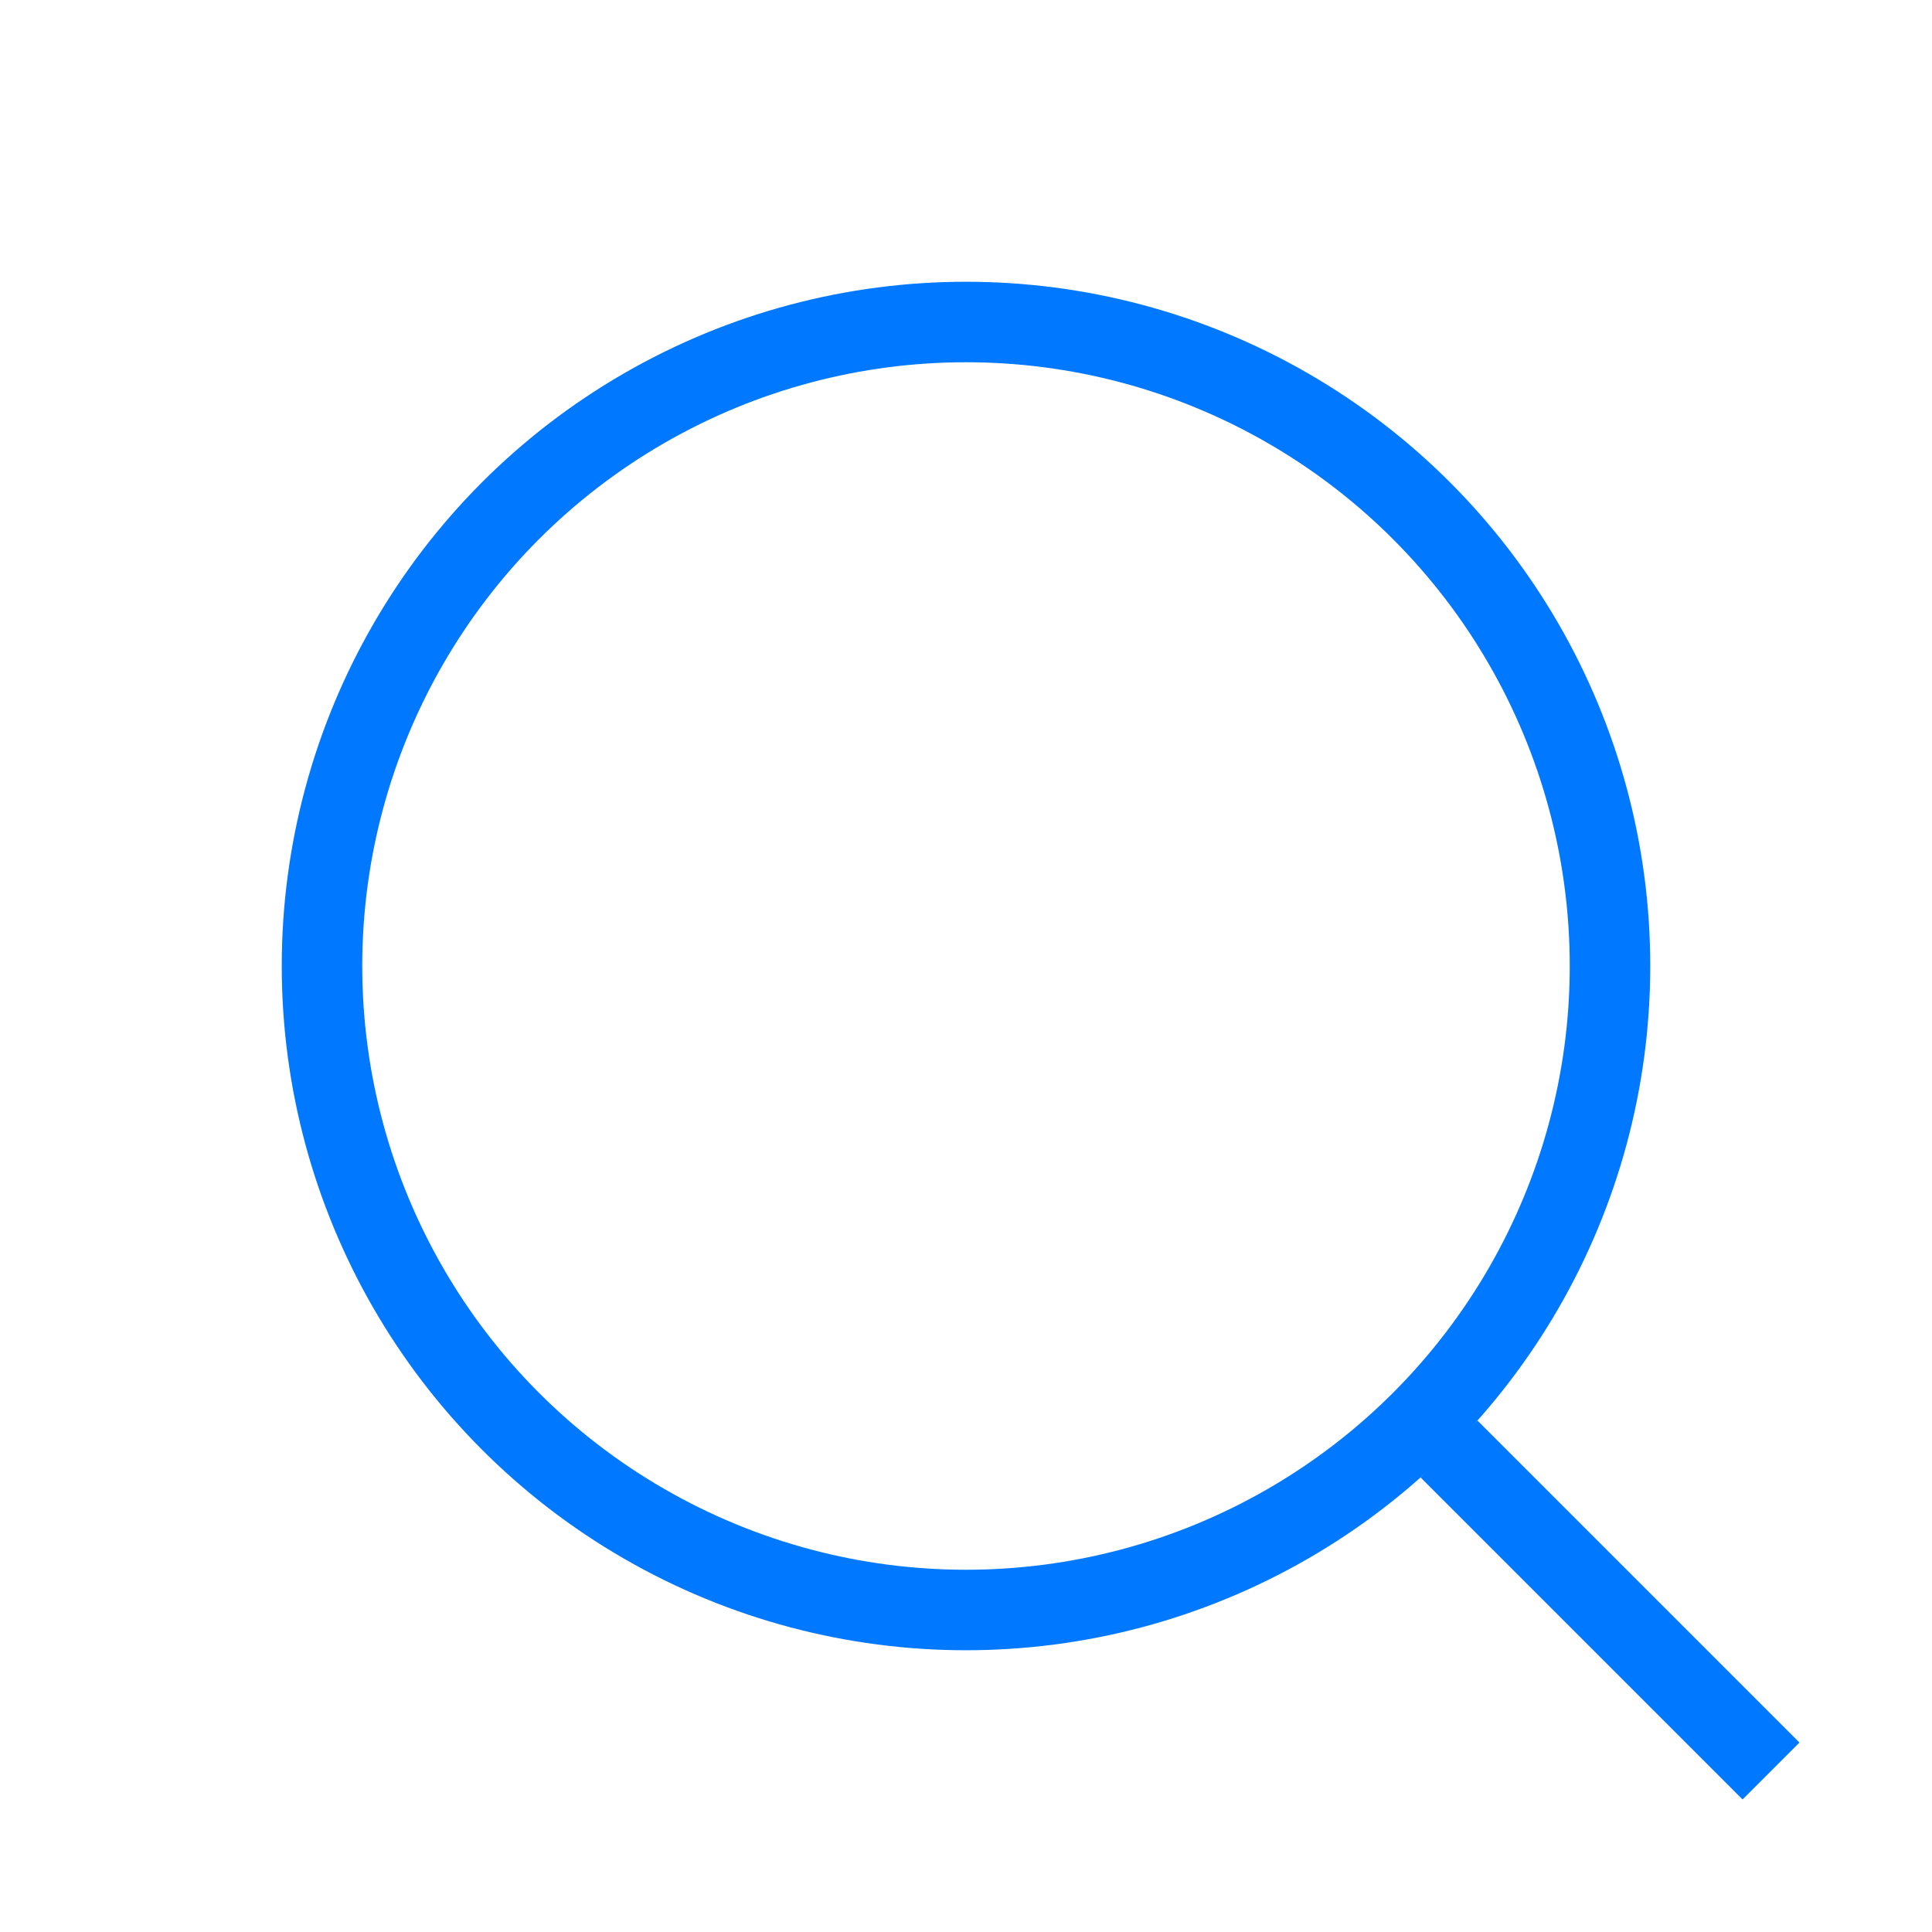 <svg viewBox="0 0 24 24" fill="none" xmlns="http://www.w3.org/2000/svg">
  <circle cx="12" cy="12" r="8" stroke="#0078FF" strokeWidth="2" fill="none"/>
  <path d="M18 18L22 22" stroke="#0078FF" strokeWidth="2" strokeLinecap="round"/>
</svg>